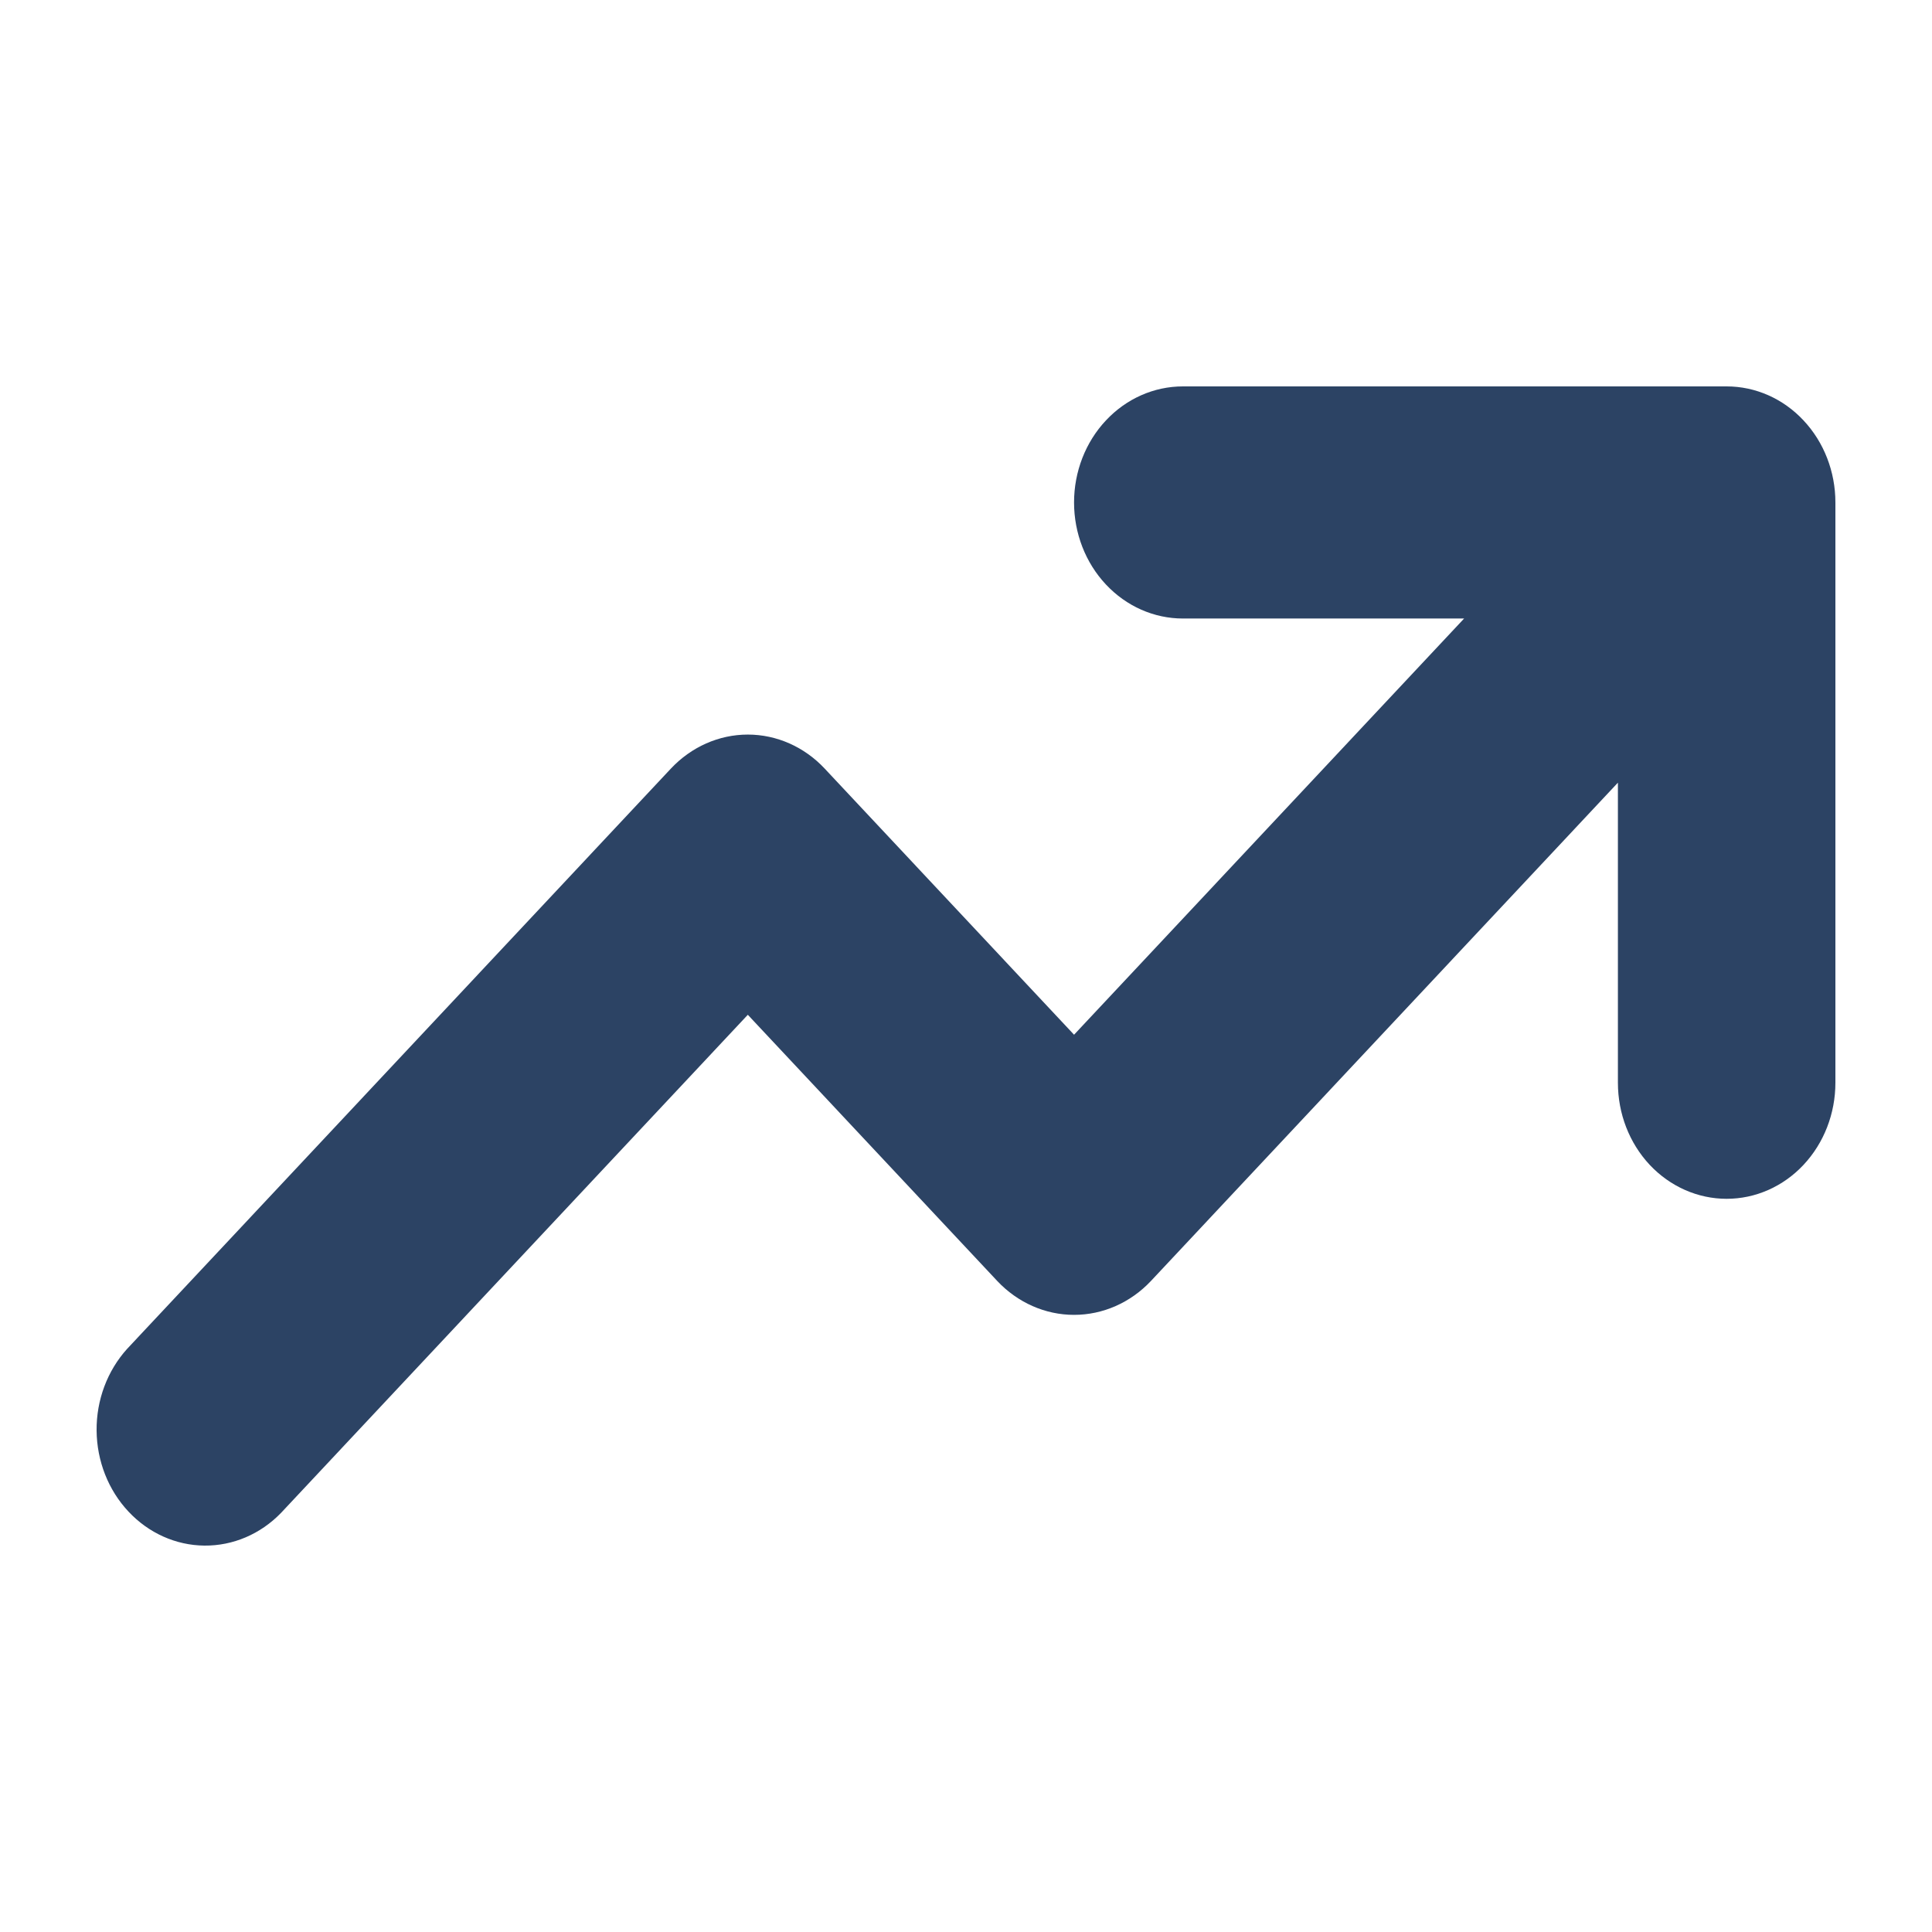 <svg width="28" height="28" viewBox="0 0 28 28" fill="none" xmlns="http://www.w3.org/2000/svg">
<path fill-rule="evenodd" clip-rule="evenodd" d="M17.143 8.964C16.725 8.964 16.324 8.787 16.028 8.471C15.732 8.156 15.566 7.728 15.566 7.282C15.566 6.836 15.732 6.408 16.028 6.093C16.324 5.777 16.725 5.6 17.143 5.6H25.024C25.442 5.6 25.843 5.777 26.138 6.093C26.434 6.408 26.6 6.836 26.6 7.282V15.692C26.6 16.139 26.434 16.566 26.138 16.882C25.843 17.197 25.442 17.374 25.024 17.374C24.606 17.374 24.205 17.197 23.909 16.882C23.613 16.566 23.448 16.139 23.448 15.692V11.343L16.681 18.564C16.385 18.879 15.984 19.056 15.566 19.056C15.149 19.056 14.748 18.879 14.452 18.564L10.838 14.707L4.071 21.928C3.774 22.234 3.376 22.404 2.962 22.4C2.549 22.396 2.154 22.219 1.862 21.907C1.569 21.595 1.404 21.174 1.4 20.733C1.396 20.291 1.555 19.867 1.842 19.549L9.723 11.139C10.019 10.824 10.42 10.646 10.838 10.646C11.256 10.646 11.657 10.824 11.952 11.139L15.566 14.996L21.219 8.964H17.143Z" fill="#2C4364"/>
</svg>
